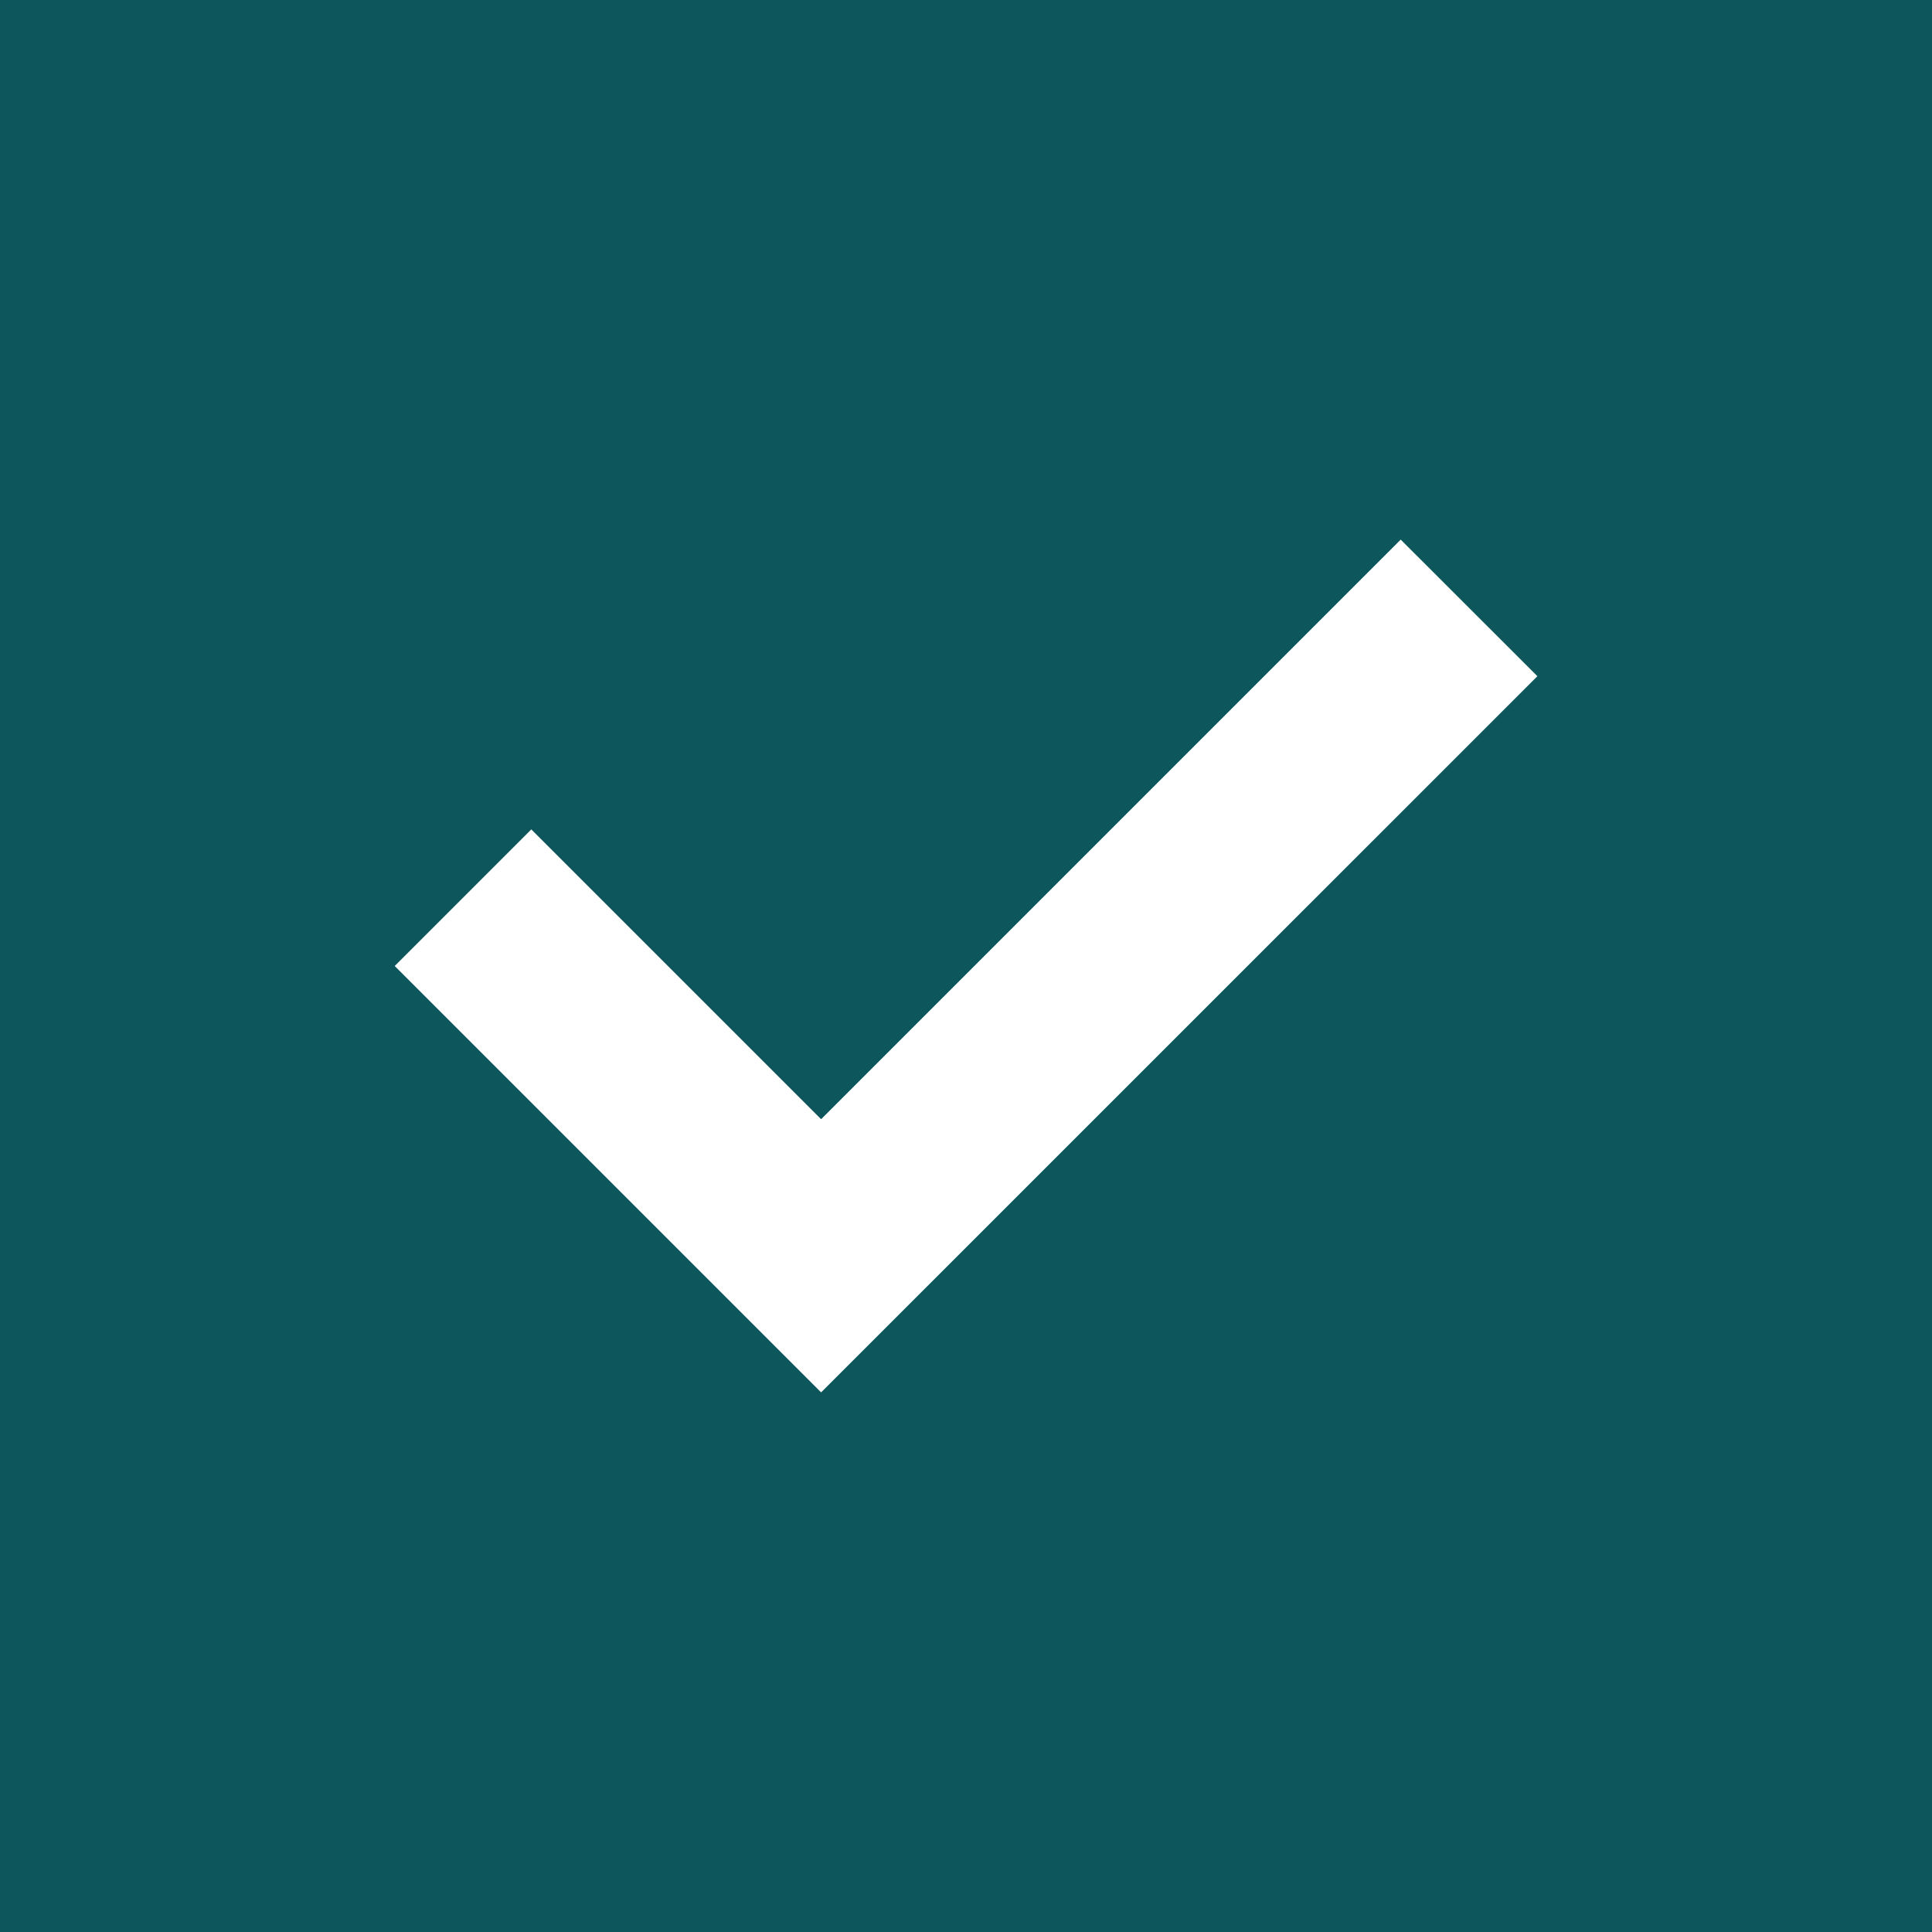 <svg width="20" height="20" viewBox="0 0 20 20" fill="none" xmlns="http://www.w3.org/2000/svg">
<path d="M20 0H0V20H20V0ZM4.086 10L5.5 8.586L8.5 11.586L14.5 5.586L15.915 7L8.5 14.414L4.086 10Z" fill="#0D575C"/>
</svg>
